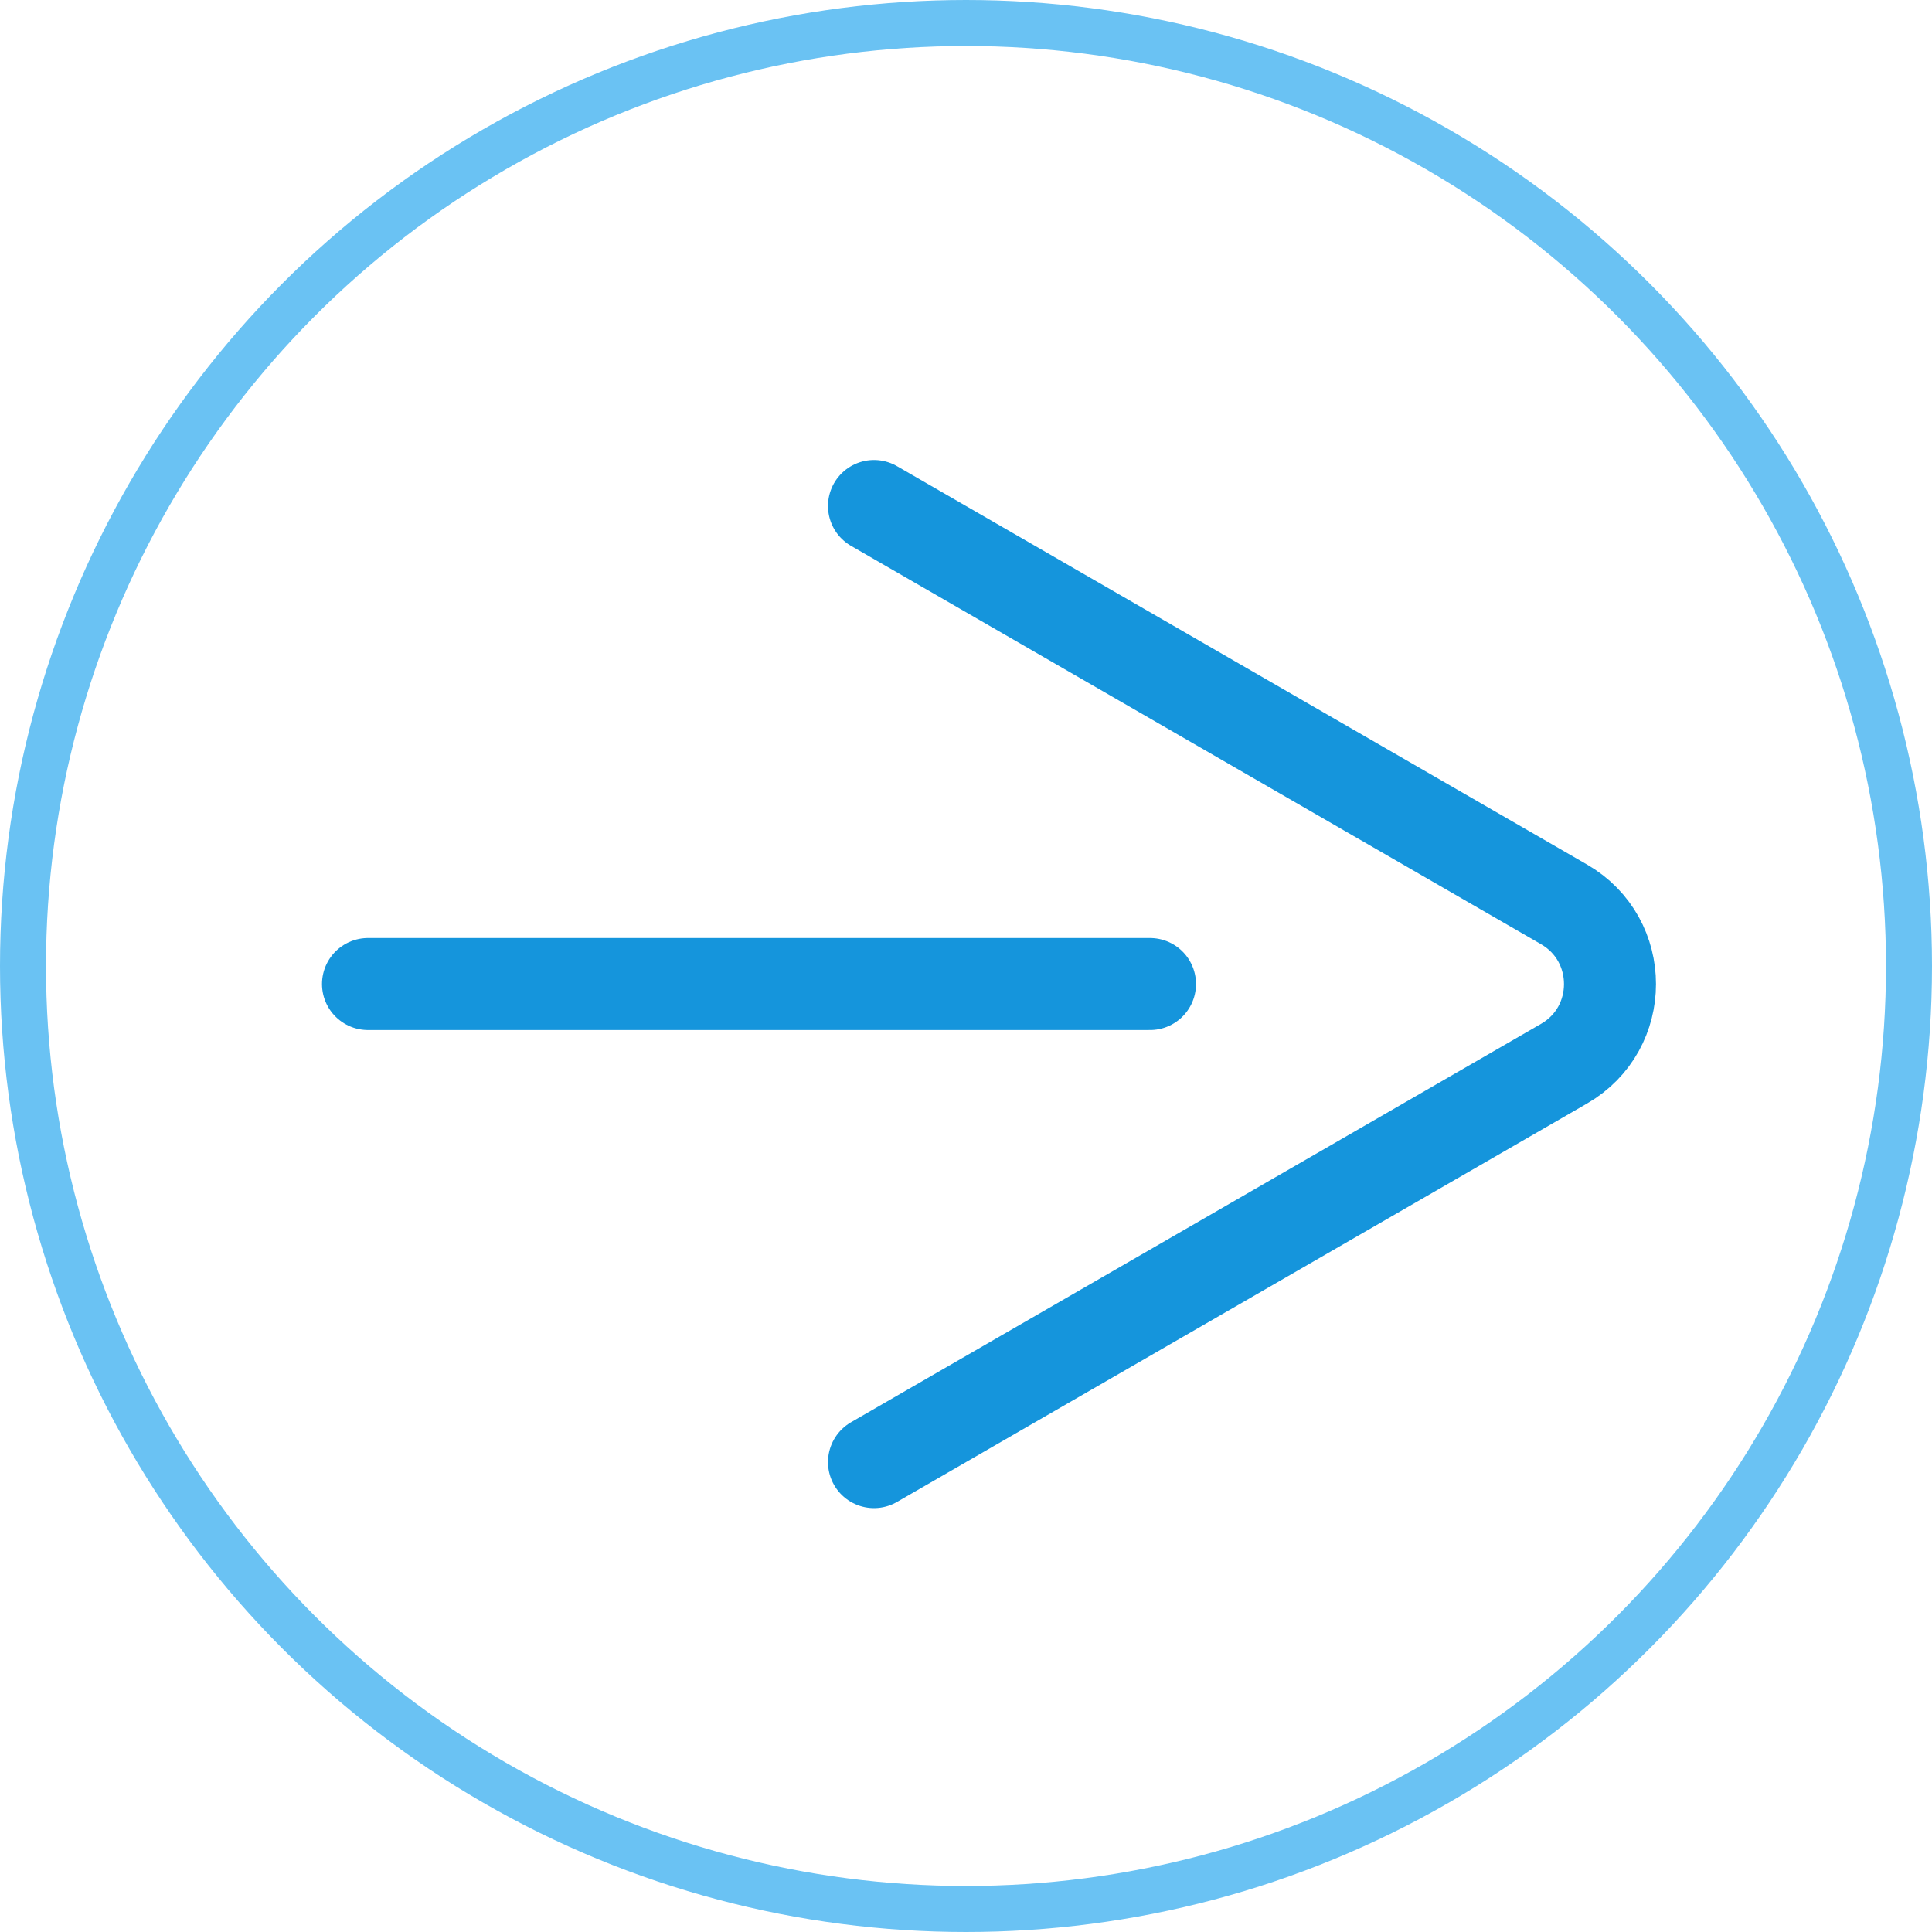 <svg width="42" height="42" viewBox="0 0 42 42" fill="none" xmlns="http://www.w3.org/2000/svg">
<circle cx="21" cy="21" r="20.5" transform="rotate(-180 21 21)" stroke="#6AC2F3"/>
<path d="M25 21.392L8 21.392" stroke="#1595DC" stroke-width="2" stroke-linecap="round"/>
<path d="M19 31.785L34 23.124C35.333 22.355 35.333 20.43 34 19.66L19 11" stroke="#1595DC" stroke-width="2" stroke-linecap="round"/>
</svg>

